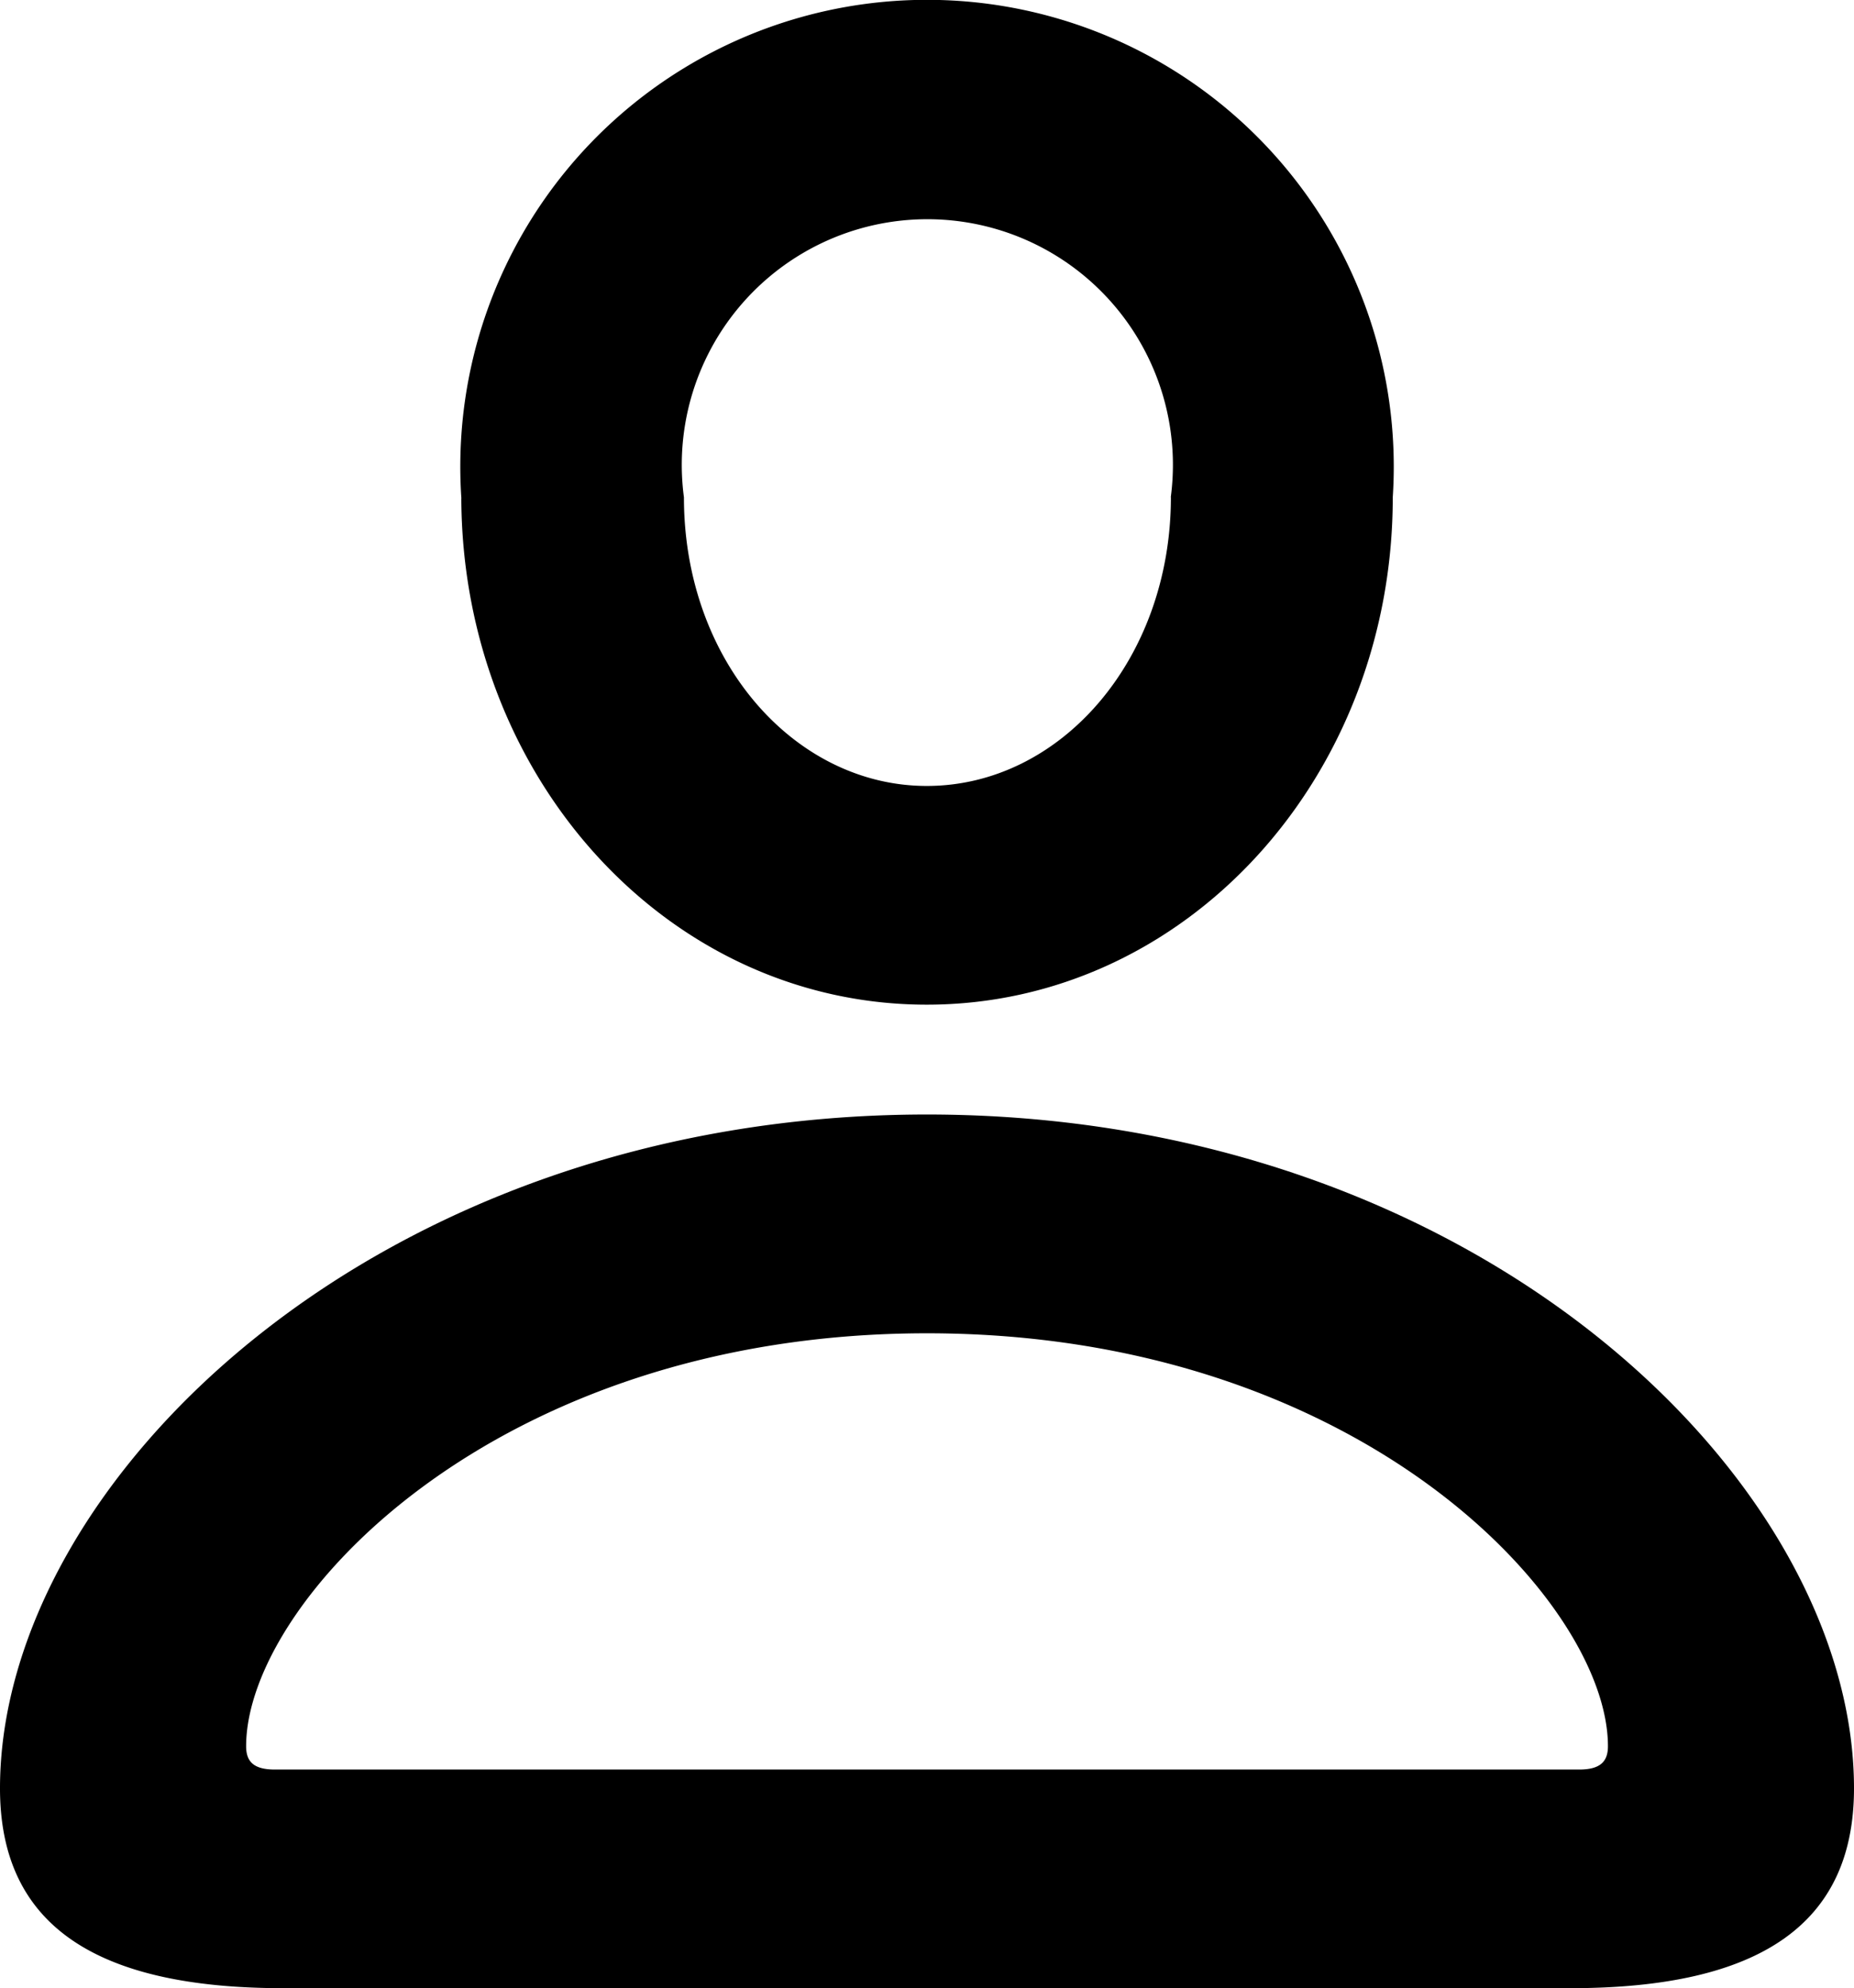 <svg xmlns="http://www.w3.org/2000/svg" width="26.658" height="28.581" viewBox="0 0 26.658 28.581"><defs></defs><g transform="translate(-202.522 -356.354)"><path class="a" d="M202.522,382.062c0-4.42,5.427-9.687,13.329-9.687s13.329,5.266,13.329,9.687c0,1.947-1.349,2.872-4.078,2.872H206.6C203.871,384.935,202.522,384.009,202.522,382.062Zm22.707-.271c.3,0,.413-.112.413-.335,0-2.075-3.57-5.936-9.791-5.936s-9.79,3.862-9.79,5.936c0,.224.111.335.413.335Zm-16.073-18.272a6.711,6.711,0,1,1,13.392-.016c0,4.037-2.983,7.293-6.7,7.293S209.171,367.541,209.155,363.519Zm10.2-.016a3.531,3.531,0,1,0-7,0c0,2.362,1.6,4.149,3.491,4.149C217.771,367.653,219.358,365.833,219.358,363.5Z"/></g></svg>